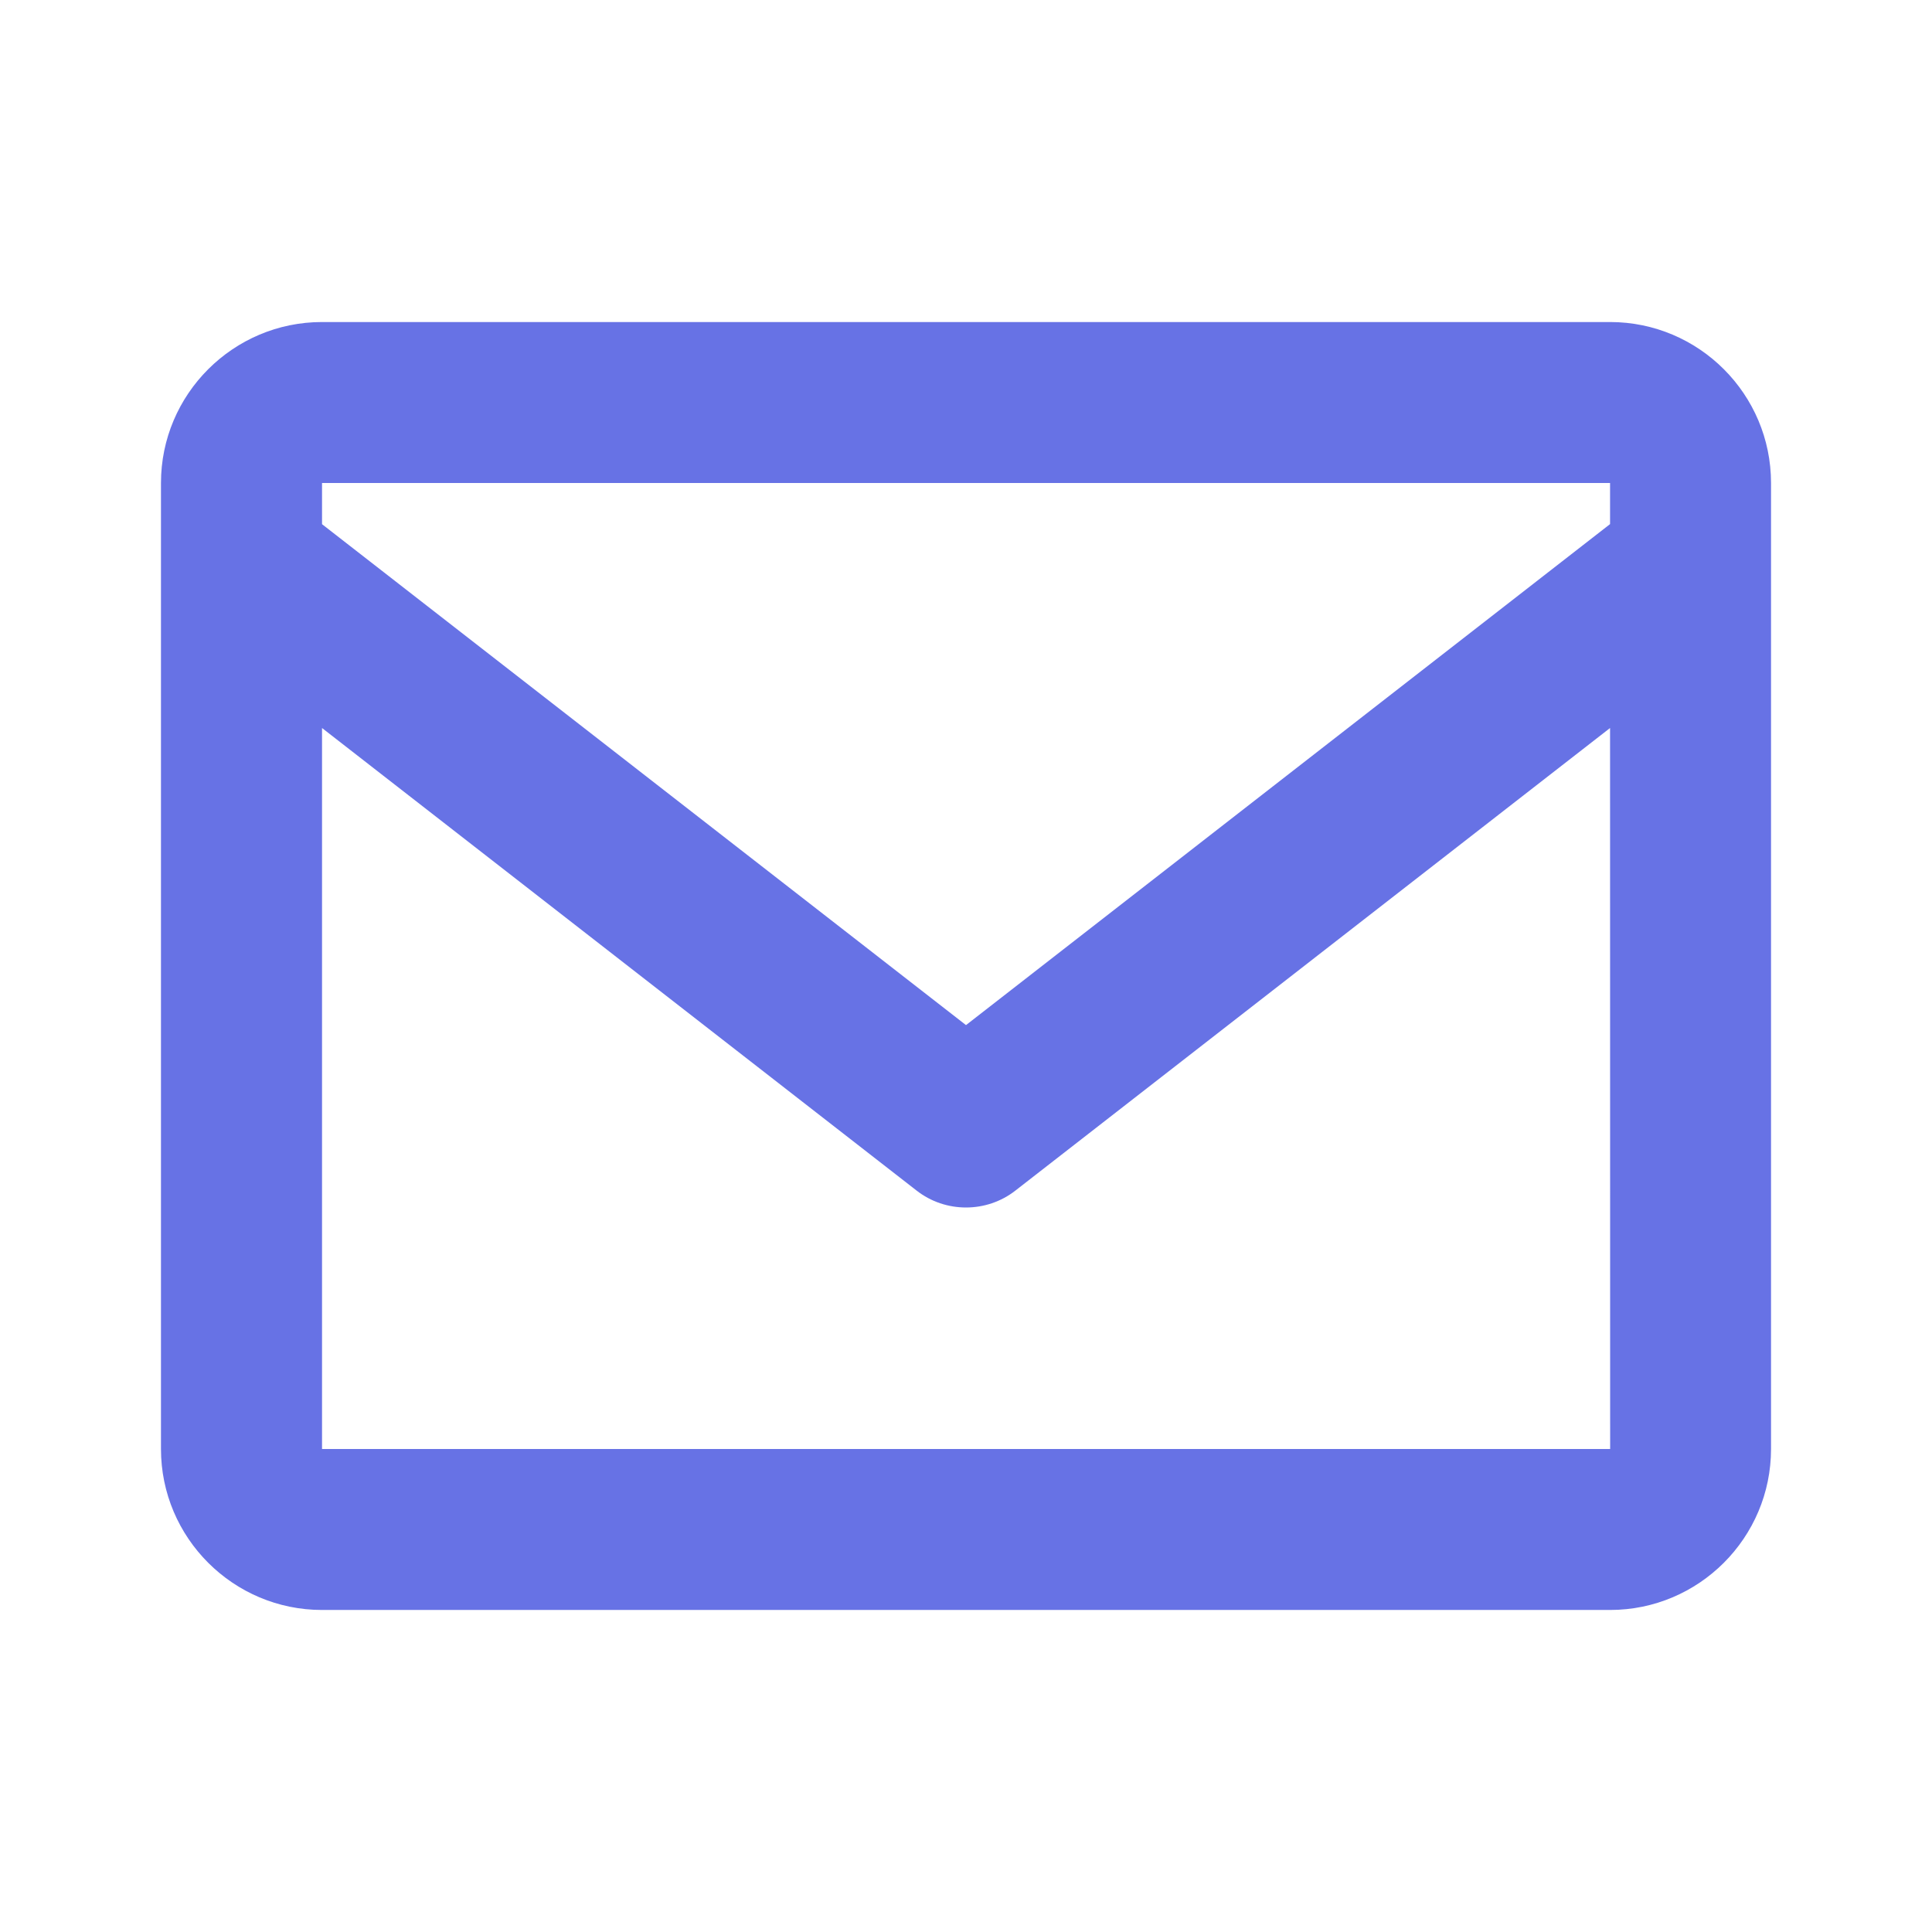 <svg xmlns:xlink="http://www.w3.org/1999/xlink"  width="22" height="22" viewBox="0 0 22 22" fill="none" xmlns="http://www.w3.org/2000/svg">
                                            <path d="M18.334 3.667H3.667C2.656 3.667 1.833 4.489 1.833 5.5V16.5C1.833 17.511 2.656 18.333 3.667 18.333H18.334C19.345 18.333 20.167 17.511 20.167 16.5V5.5C20.167 4.489 19.345 3.667 18.334 3.667ZM18.334 5.5V5.968L11 11.673L3.667 5.969V5.5H18.334ZM3.667 16.5V8.29L10.437 13.557C10.602 13.686 10.801 13.75 11 13.75C11.199 13.75 11.398 13.686 11.563 13.557L18.334 8.29L18.335 16.5H3.667Z" fill="#6772E5"></path>
                                        </svg>